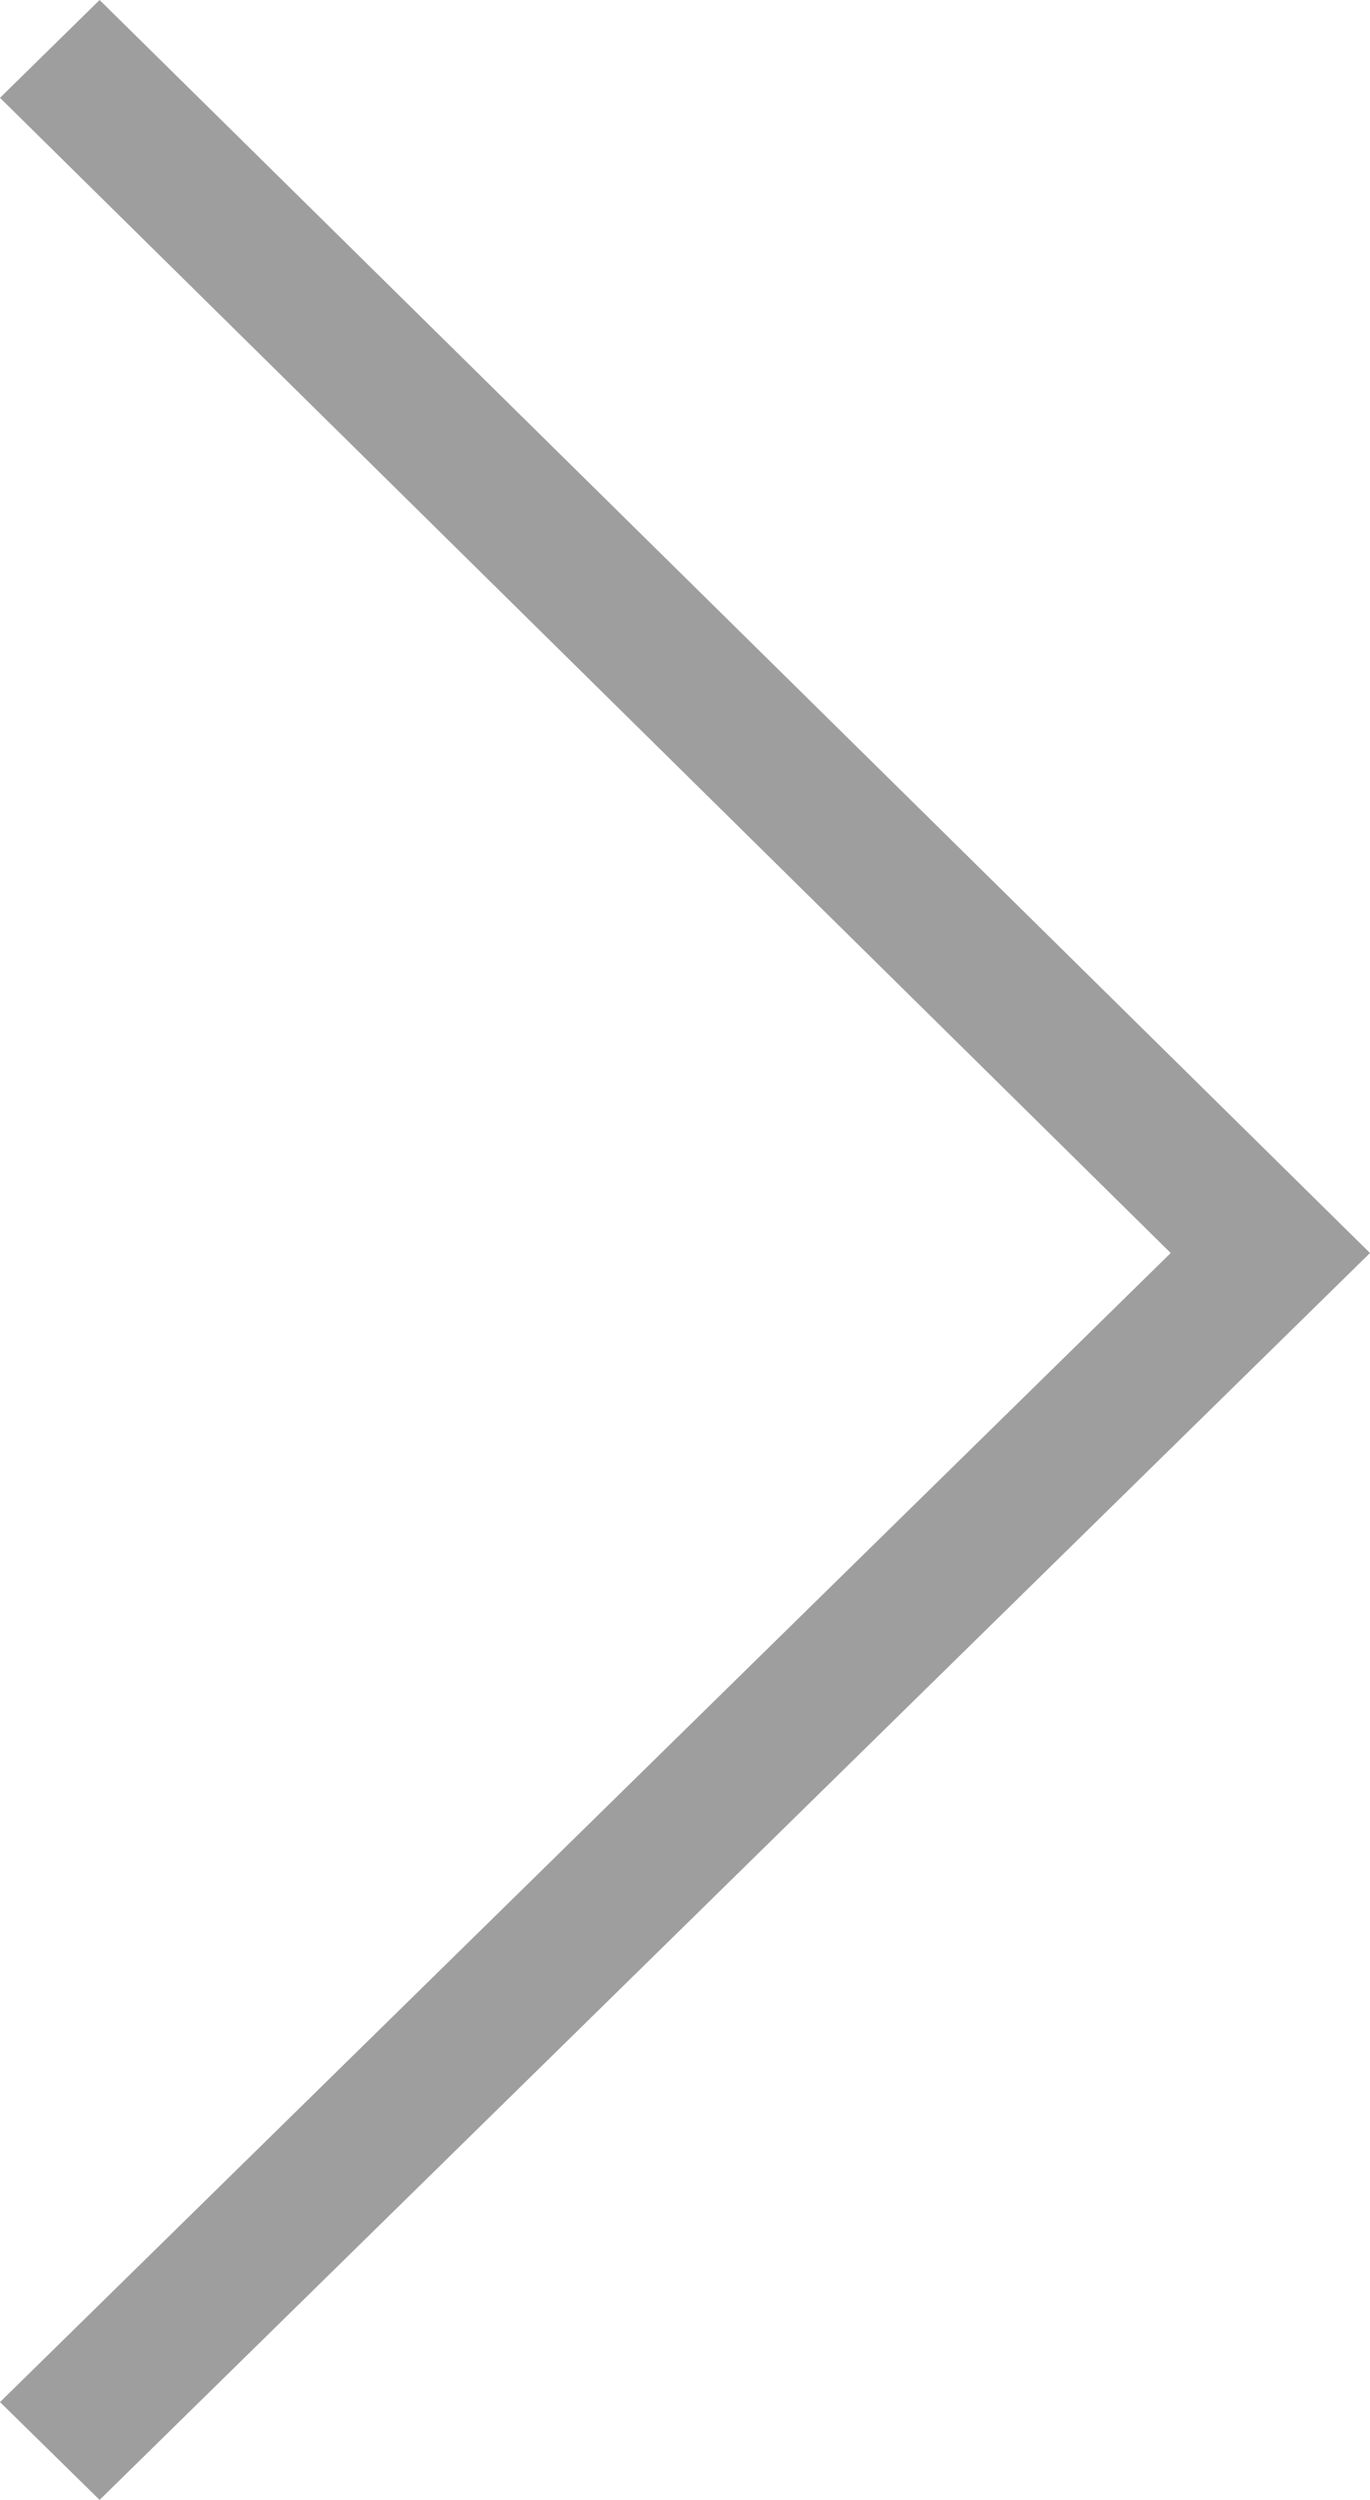 <svg width="17" height="31" viewBox="0 0 17 31" fill="none" xmlns="http://www.w3.org/2000/svg">
<path d="M14.527 15.538L0 1.213L1.236 0L17 15.538L1.236 31L0 29.787L14.527 15.538Z" fill="#9E9E9E"/>
</svg>
